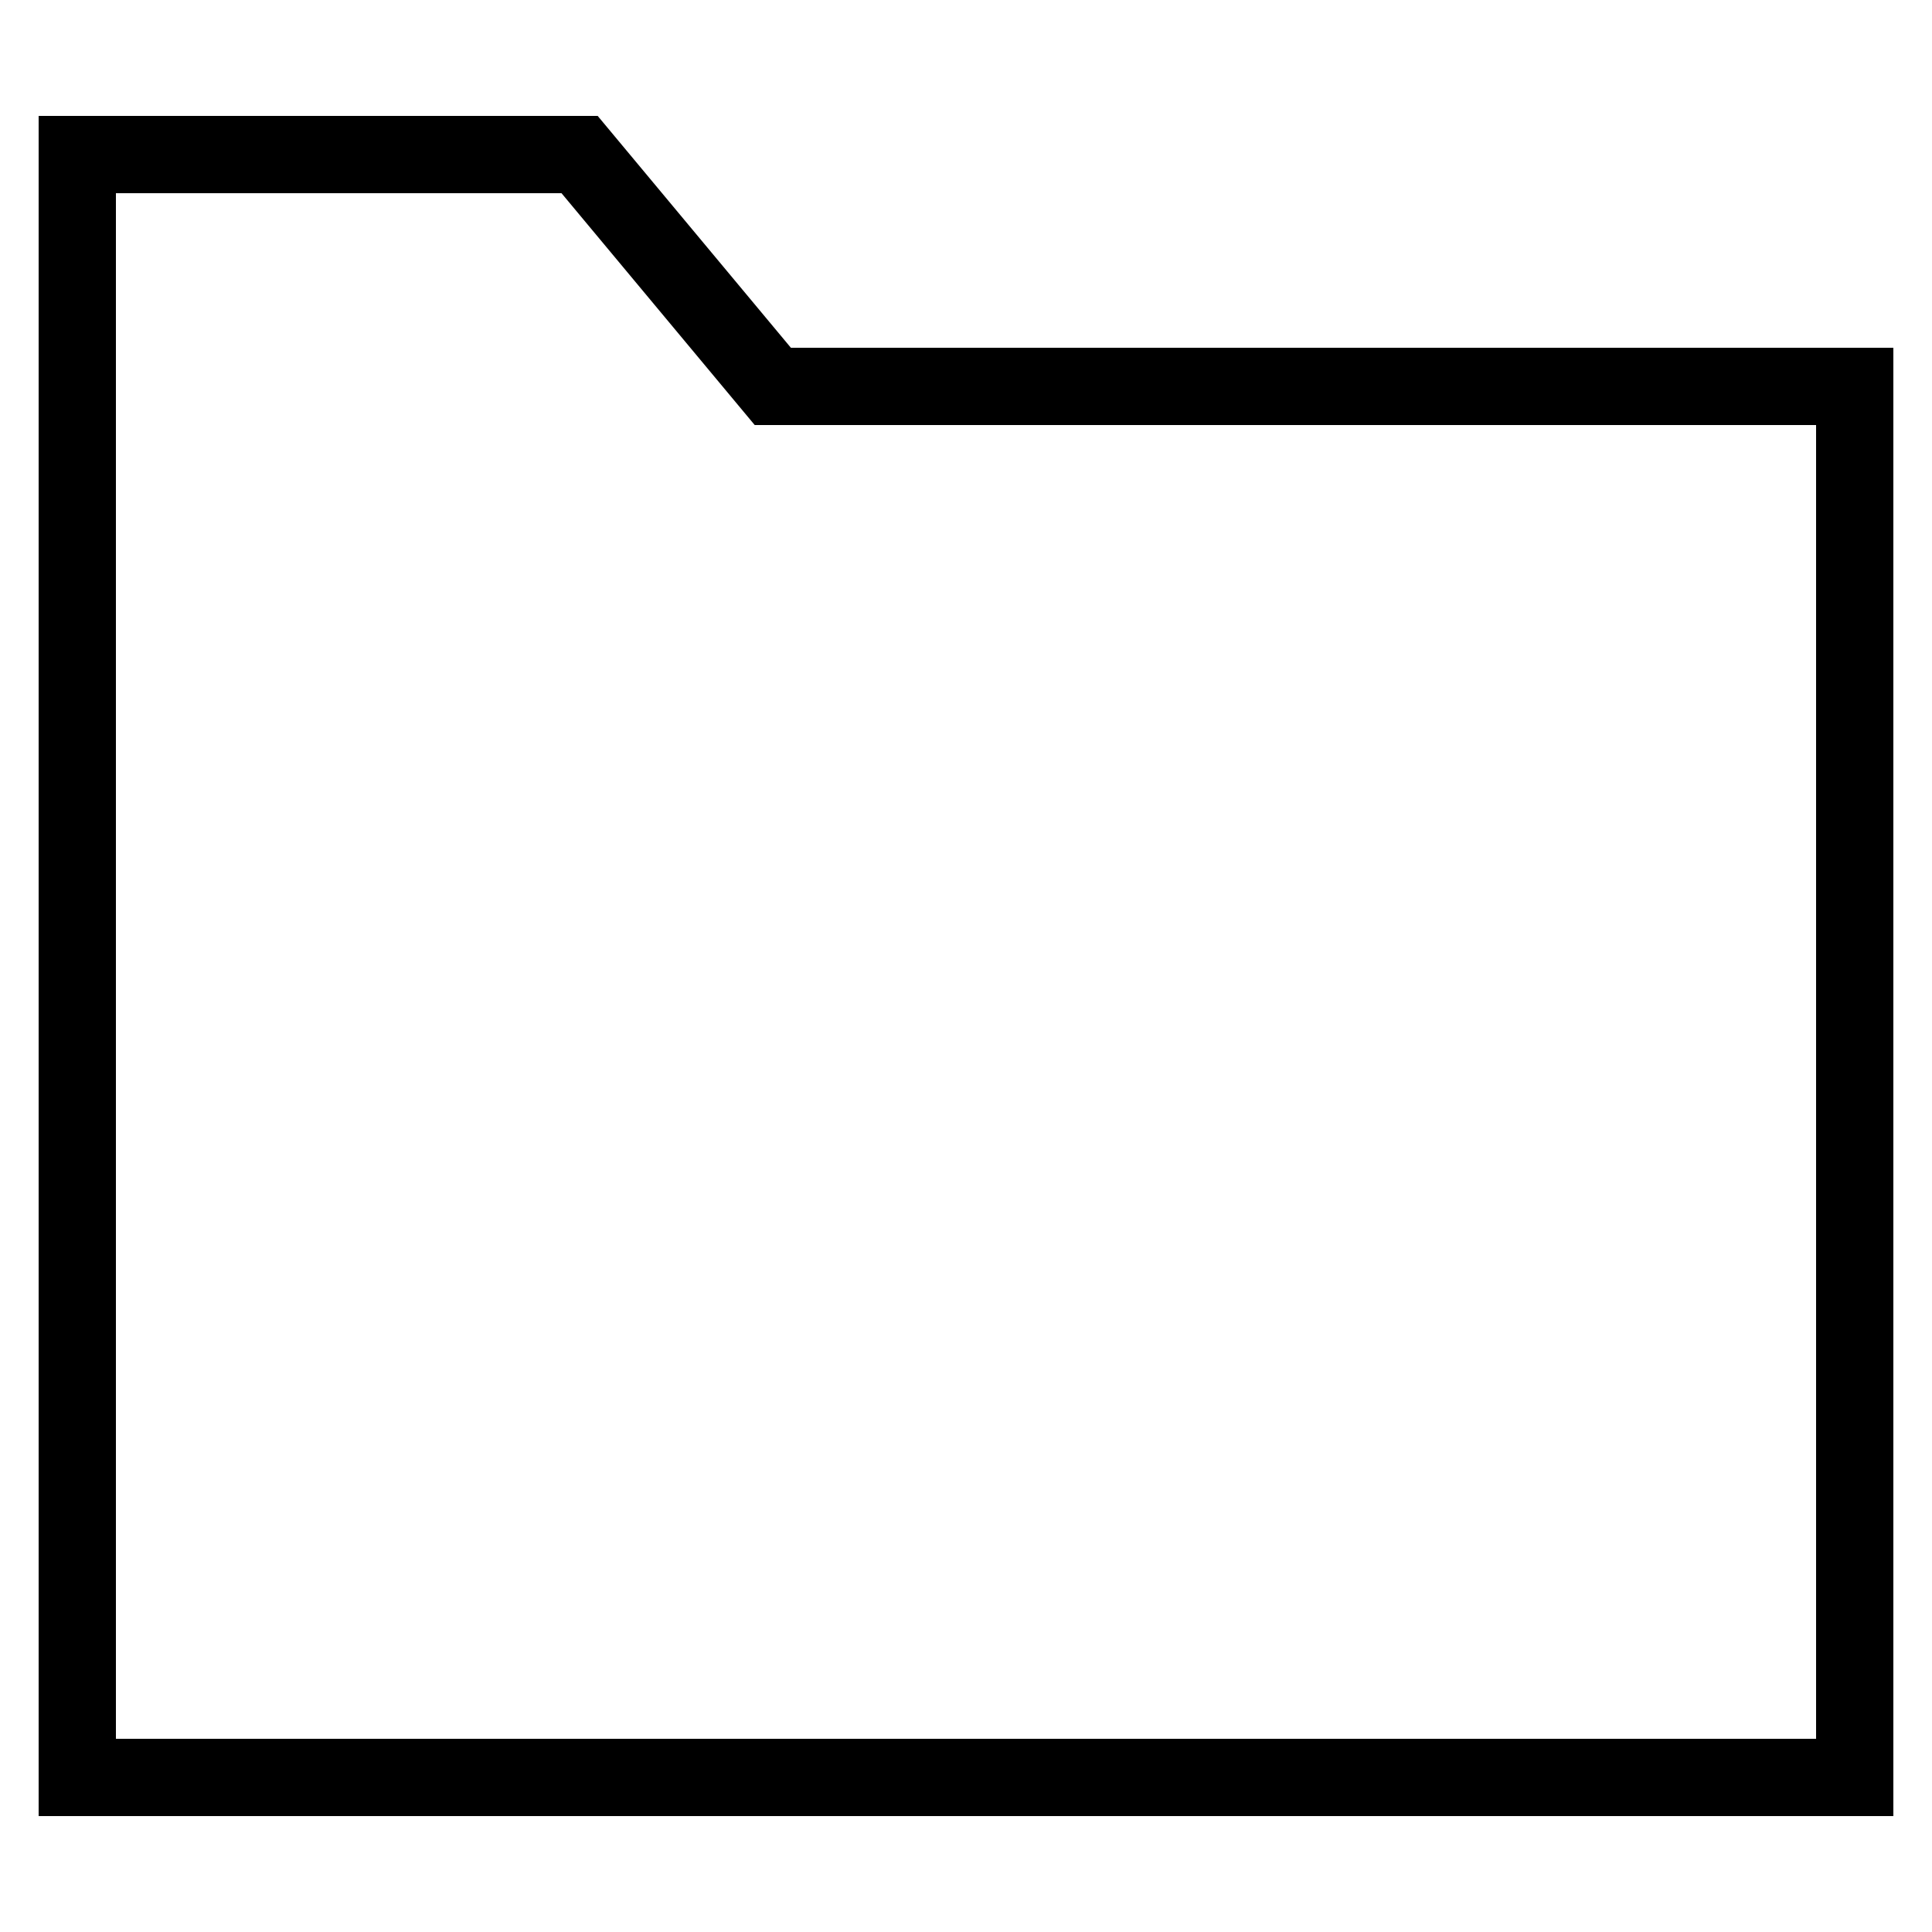 <?xml version="1.0" ?><svg id="Layer_1" style="enable-background:new 0 0 50 50;" version="1.1" viewBox="0 0 50 50" xml:space="preserve" xmlns="http://www.w3.org/2000/svg" xmlns:xlink="http://www.w3.org/1999/xlink"><g id="Layer_1_1_"><path d="M15.468,3H1v44h48V9H20.468L15.468,3z M47,45H3V5h11.532l5,6H47V45z"/></g></svg>